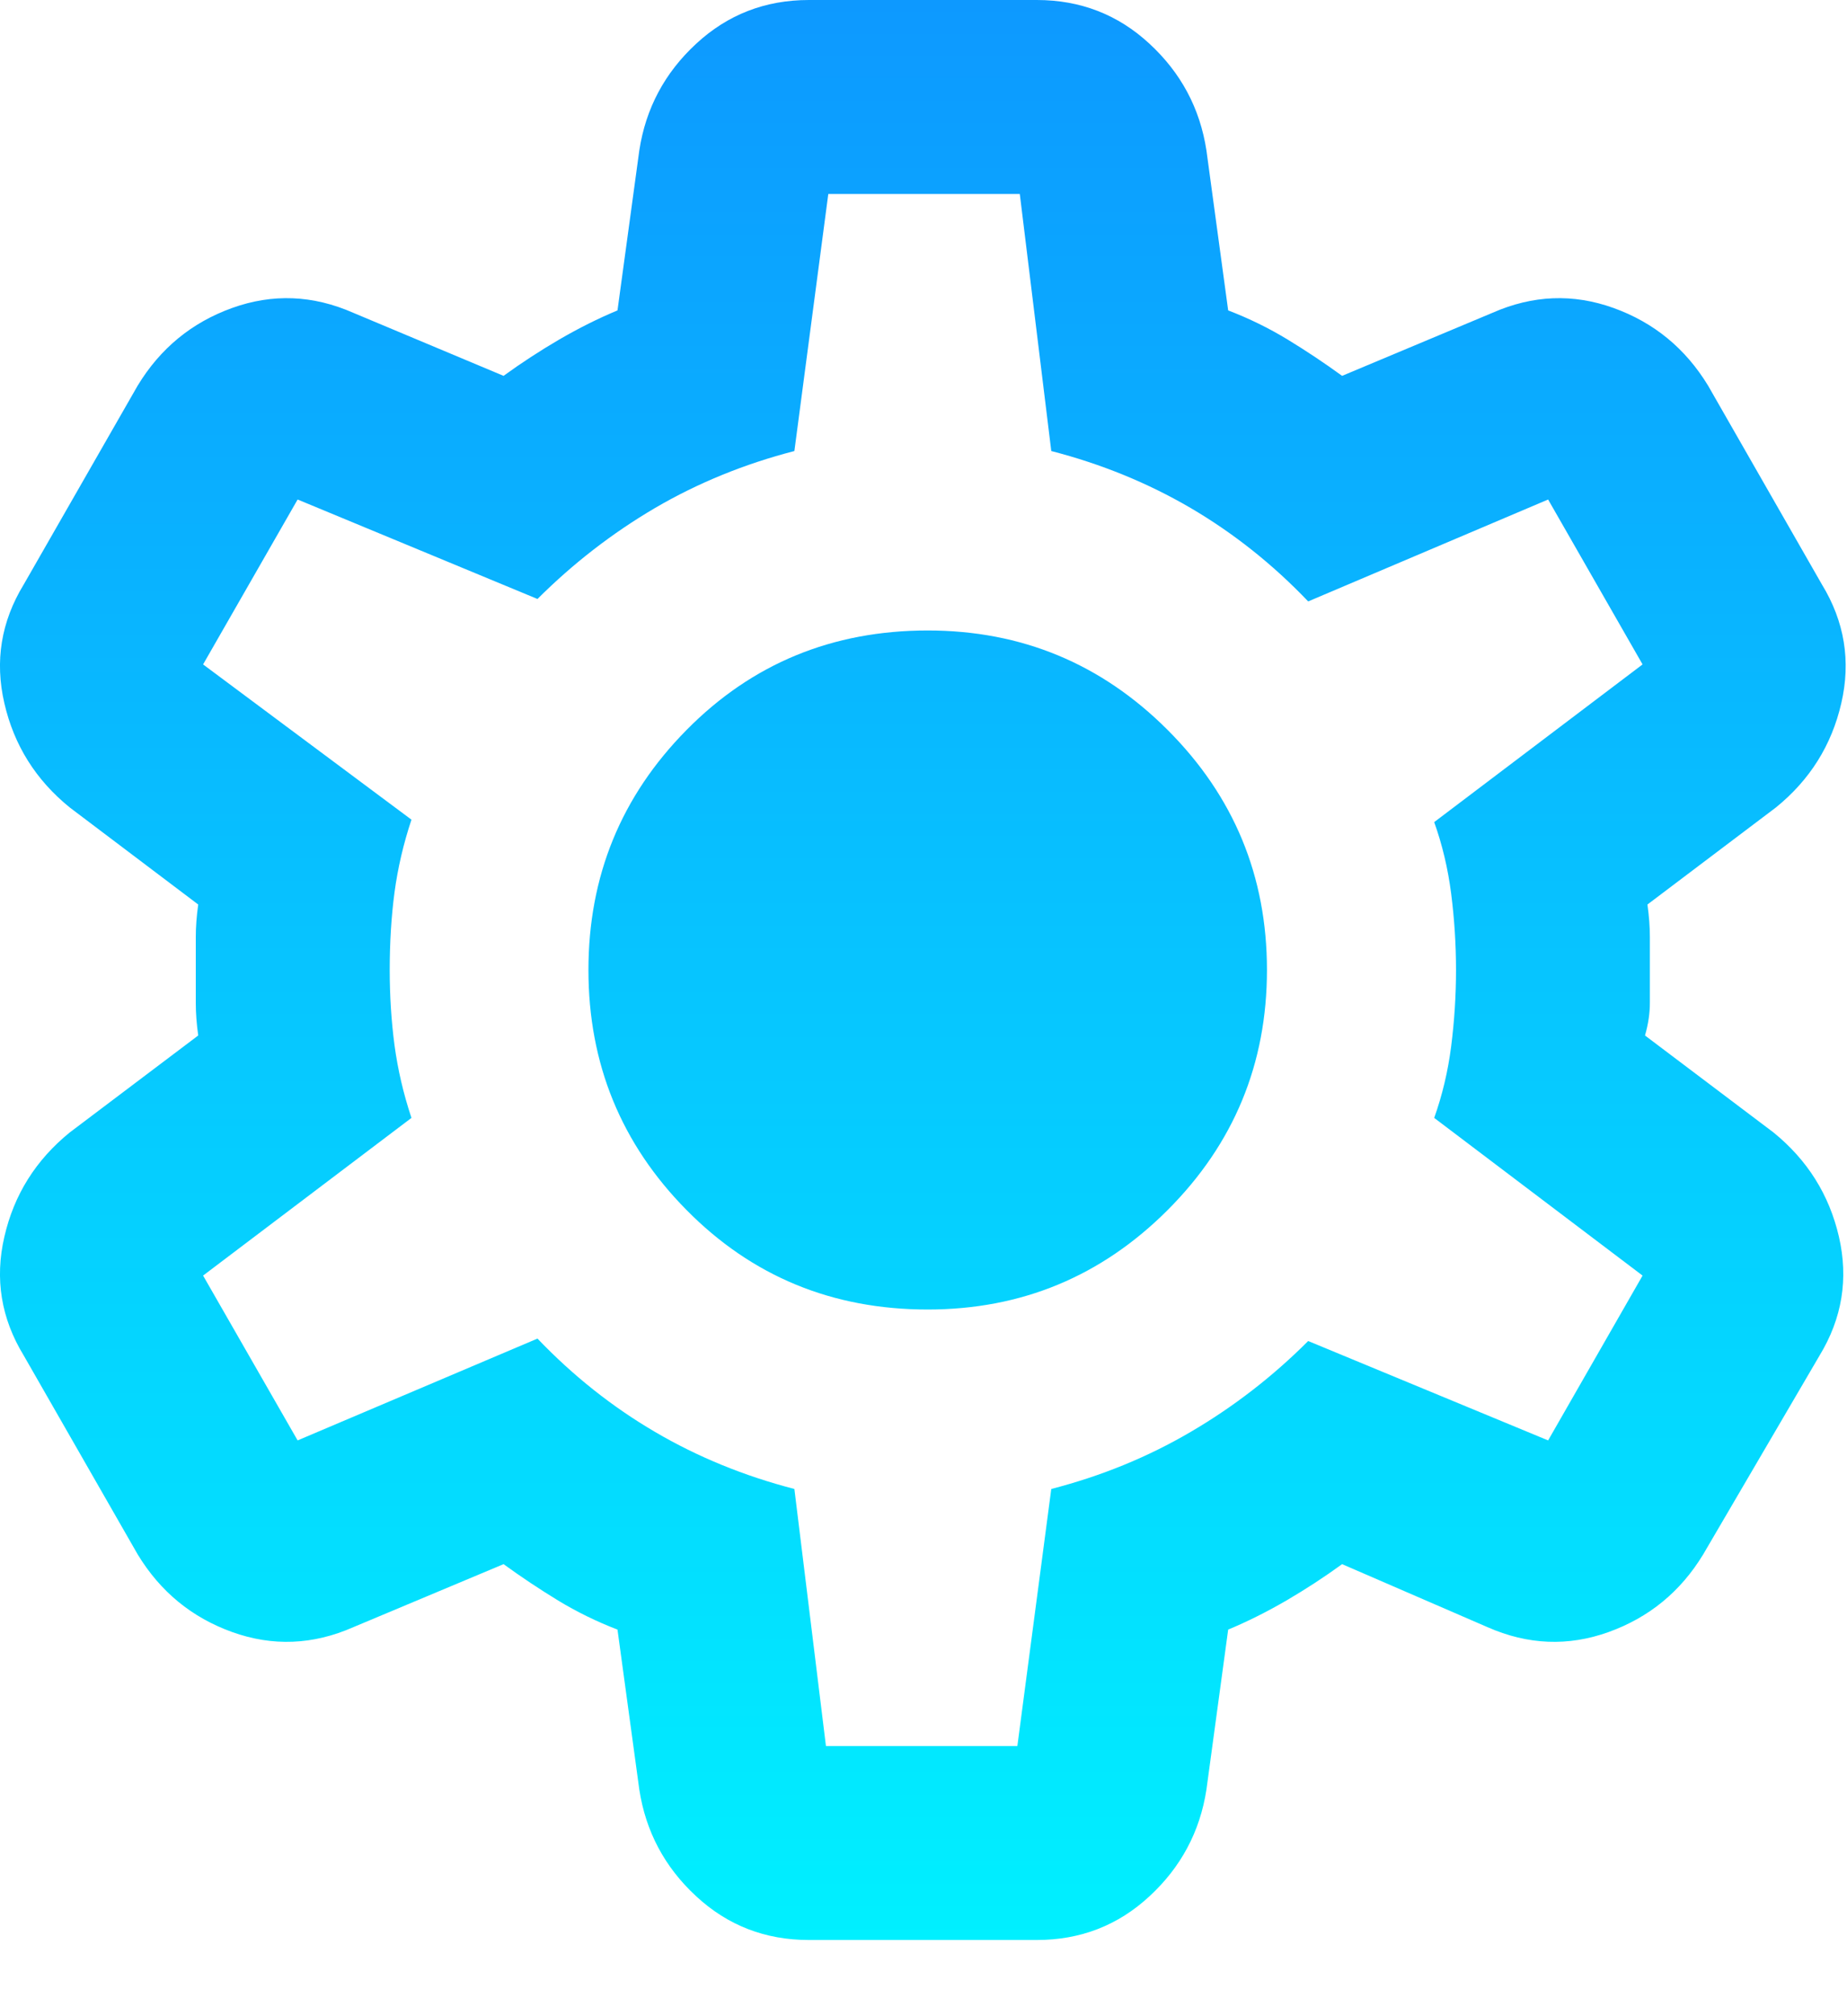 <svg width="22" height="24" viewBox="0 0 22 24" fill="none" xmlns="http://www.w3.org/2000/svg">
<path d="M9.635 23.093C9.116 23.093 8.668 22.92 8.293 22.573C7.918 22.227 7.692 21.803 7.615 21.303L7.355 19.398C7.105 19.302 6.869 19.186 6.648 19.052C6.427 18.917 6.21 18.773 5.998 18.619L4.209 19.369C3.728 19.581 3.246 19.6 2.765 19.427C2.284 19.254 1.909 18.946 1.64 18.503L0.283 16.136C0.013 15.694 -0.064 15.222 0.052 14.722C0.167 14.221 0.427 13.808 0.831 13.48L2.361 12.326C2.342 12.191 2.332 12.061 2.332 11.936V11.157C2.332 11.032 2.342 10.902 2.361 10.767L0.831 9.612C0.427 9.285 0.167 8.871 0.052 8.371C-0.064 7.871 0.013 7.399 0.283 6.957L1.64 4.59C1.909 4.147 2.284 3.839 2.765 3.666C3.246 3.493 3.728 3.512 4.209 3.724L5.998 4.474C6.21 4.32 6.431 4.176 6.662 4.041C6.893 3.907 7.124 3.791 7.355 3.695L7.615 1.79C7.692 1.289 7.918 0.866 8.293 0.52C8.668 0.173 9.116 0 9.635 0H12.349C12.868 0 13.316 0.173 13.691 0.52C14.066 0.866 14.293 1.289 14.37 1.79L14.629 3.695C14.88 3.791 15.115 3.907 15.336 4.041C15.558 4.176 15.774 4.32 15.986 4.474L17.776 3.724C18.257 3.512 18.738 3.493 19.219 3.666C19.7 3.839 20.075 4.147 20.345 4.59L21.701 6.957C21.971 7.399 22.048 7.871 21.932 8.371C21.817 8.871 21.557 9.285 21.153 9.612L19.623 10.767C19.642 10.902 19.652 11.032 19.652 11.157V11.936C19.652 12.061 19.633 12.191 19.594 12.326L21.124 13.48C21.528 13.808 21.788 14.221 21.904 14.722C22.019 15.222 21.942 15.694 21.673 16.136L20.287 18.503C20.018 18.946 19.642 19.254 19.161 19.427C18.68 19.6 18.199 19.581 17.718 19.369L15.986 18.619C15.774 18.773 15.553 18.917 15.322 19.052C15.091 19.186 14.86 19.302 14.629 19.398L14.37 21.303C14.293 21.803 14.066 22.227 13.691 22.573C13.316 22.92 12.868 23.093 12.349 23.093H9.635ZM9.838 20.784H12.118L12.522 17.724C13.119 17.57 13.672 17.344 14.182 17.045C14.692 16.747 15.159 16.386 15.582 15.963L18.44 17.146L19.565 15.184L17.083 13.307C17.179 13.038 17.247 12.754 17.285 12.456C17.323 12.157 17.343 11.854 17.343 11.546C17.343 11.239 17.323 10.935 17.285 10.637C17.247 10.339 17.179 10.055 17.083 9.786L19.565 7.909L18.44 5.946L15.582 7.159C15.159 6.716 14.692 6.346 14.182 6.047C13.672 5.749 13.119 5.523 12.522 5.369L12.147 2.309H9.866L9.462 5.369C8.866 5.523 8.312 5.749 7.802 6.047C7.293 6.346 6.826 6.707 6.402 7.13L3.545 5.946L2.419 7.909L4.901 9.757C4.805 10.045 4.738 10.334 4.699 10.623C4.661 10.911 4.642 11.219 4.642 11.546C4.642 11.854 4.661 12.153 4.699 12.441C4.738 12.73 4.805 13.019 4.901 13.307L2.419 15.184L3.545 17.146L6.402 15.934C6.826 16.377 7.293 16.747 7.802 17.045C8.312 17.344 8.866 17.57 9.462 17.724L9.838 20.784ZM11.05 15.588C12.166 15.588 13.119 15.193 13.908 14.404C14.697 13.615 15.091 12.662 15.091 11.546C15.091 10.43 14.697 9.478 13.908 8.689C13.119 7.9 12.166 7.505 11.05 7.505C9.915 7.505 8.957 7.9 8.178 8.689C7.398 9.478 7.009 10.43 7.009 11.546C7.009 12.662 7.398 13.615 8.178 14.404C8.957 15.193 9.915 15.588 11.05 15.588Z" fill="url(#paint0_linear_135_309)"/>
<defs>
<linearGradient id="paint0_linear_135_309" x1="10.992" y1="0" x2="10.992" y2="23.093" gradientUnits="userSpaceOnUse">
<stop stop-color="#0D99FF"/>
<stop offset="1" stop-color="#00F0FF"/>
</linearGradient>
</defs>
</svg>
